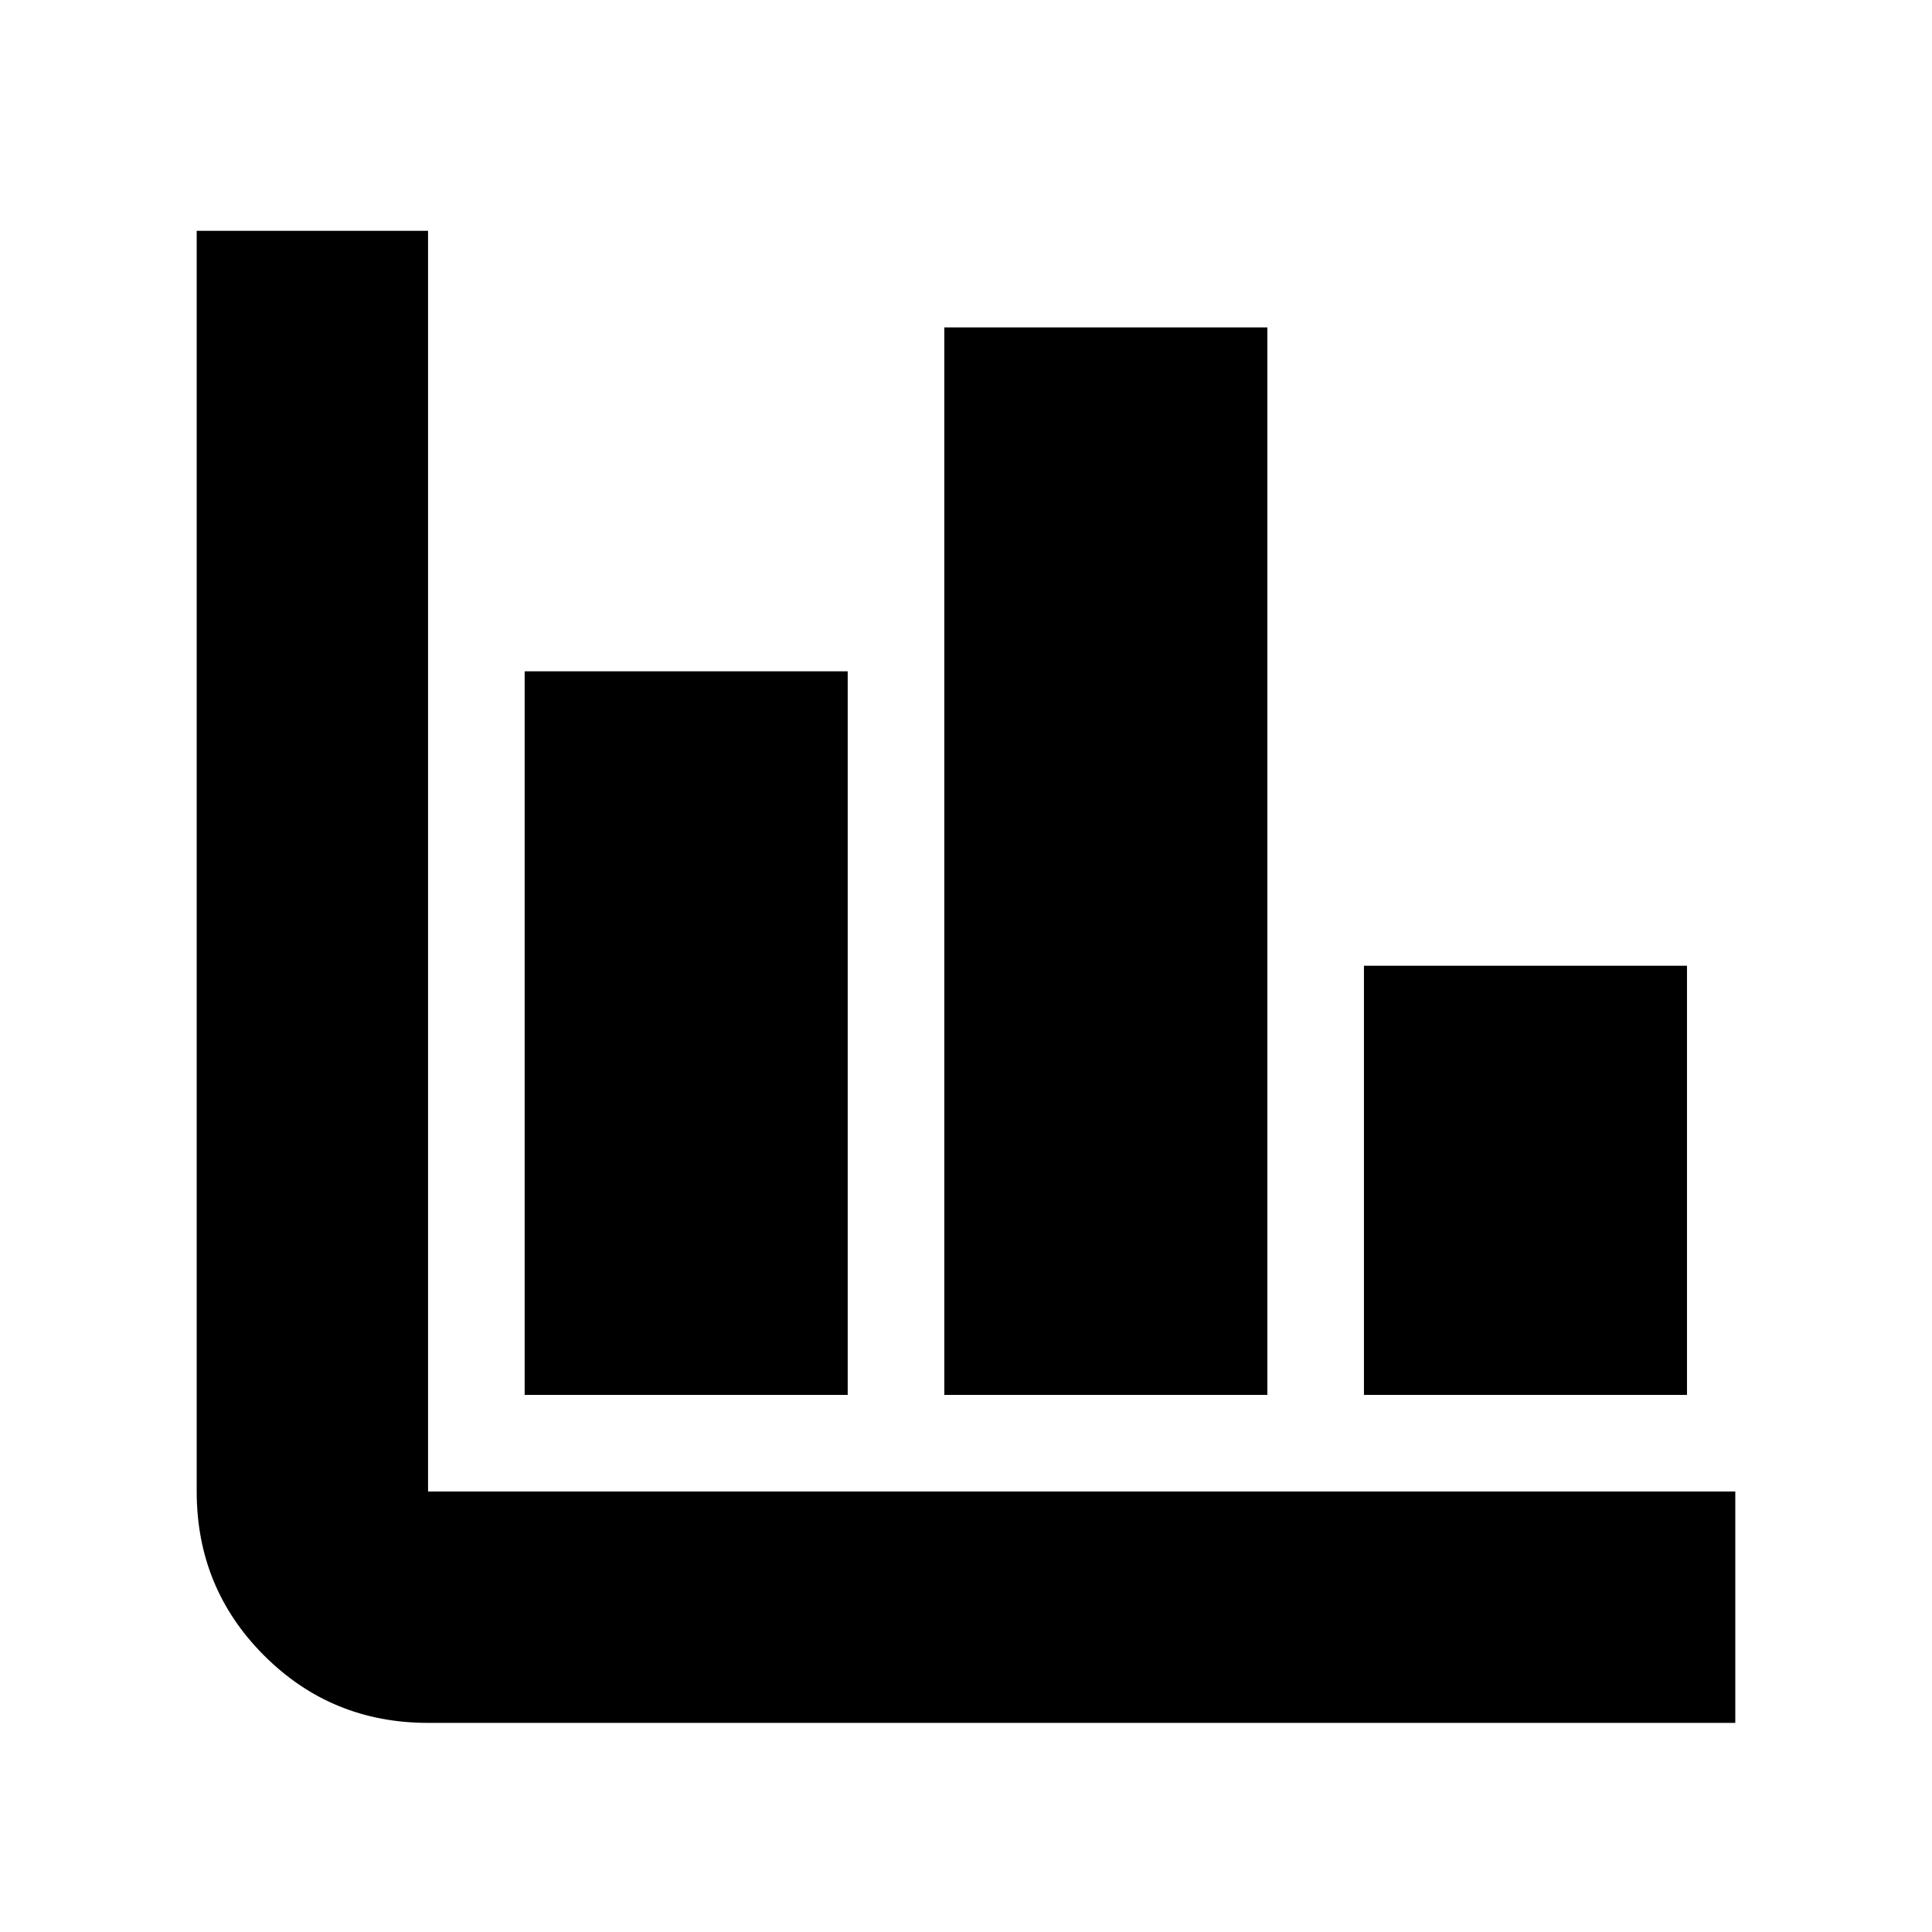 <svg xmlns="http://www.w3.org/2000/svg" height="20" viewBox="0 -960 960 960" width="20"><path d="M212.7-103.91q-48 0-81.48-33.48-33.48-33.48-33.48-81.48V-845.3H212.7v626.43h649.56v114.96H212.7Zm48-162.96v-359.57h160.52v359.57H260.7Zm208.52 0V-797.3h160.52v530.43H469.22Zm208.52 0v-213.26h160.52v213.26H677.74Z"/></svg>